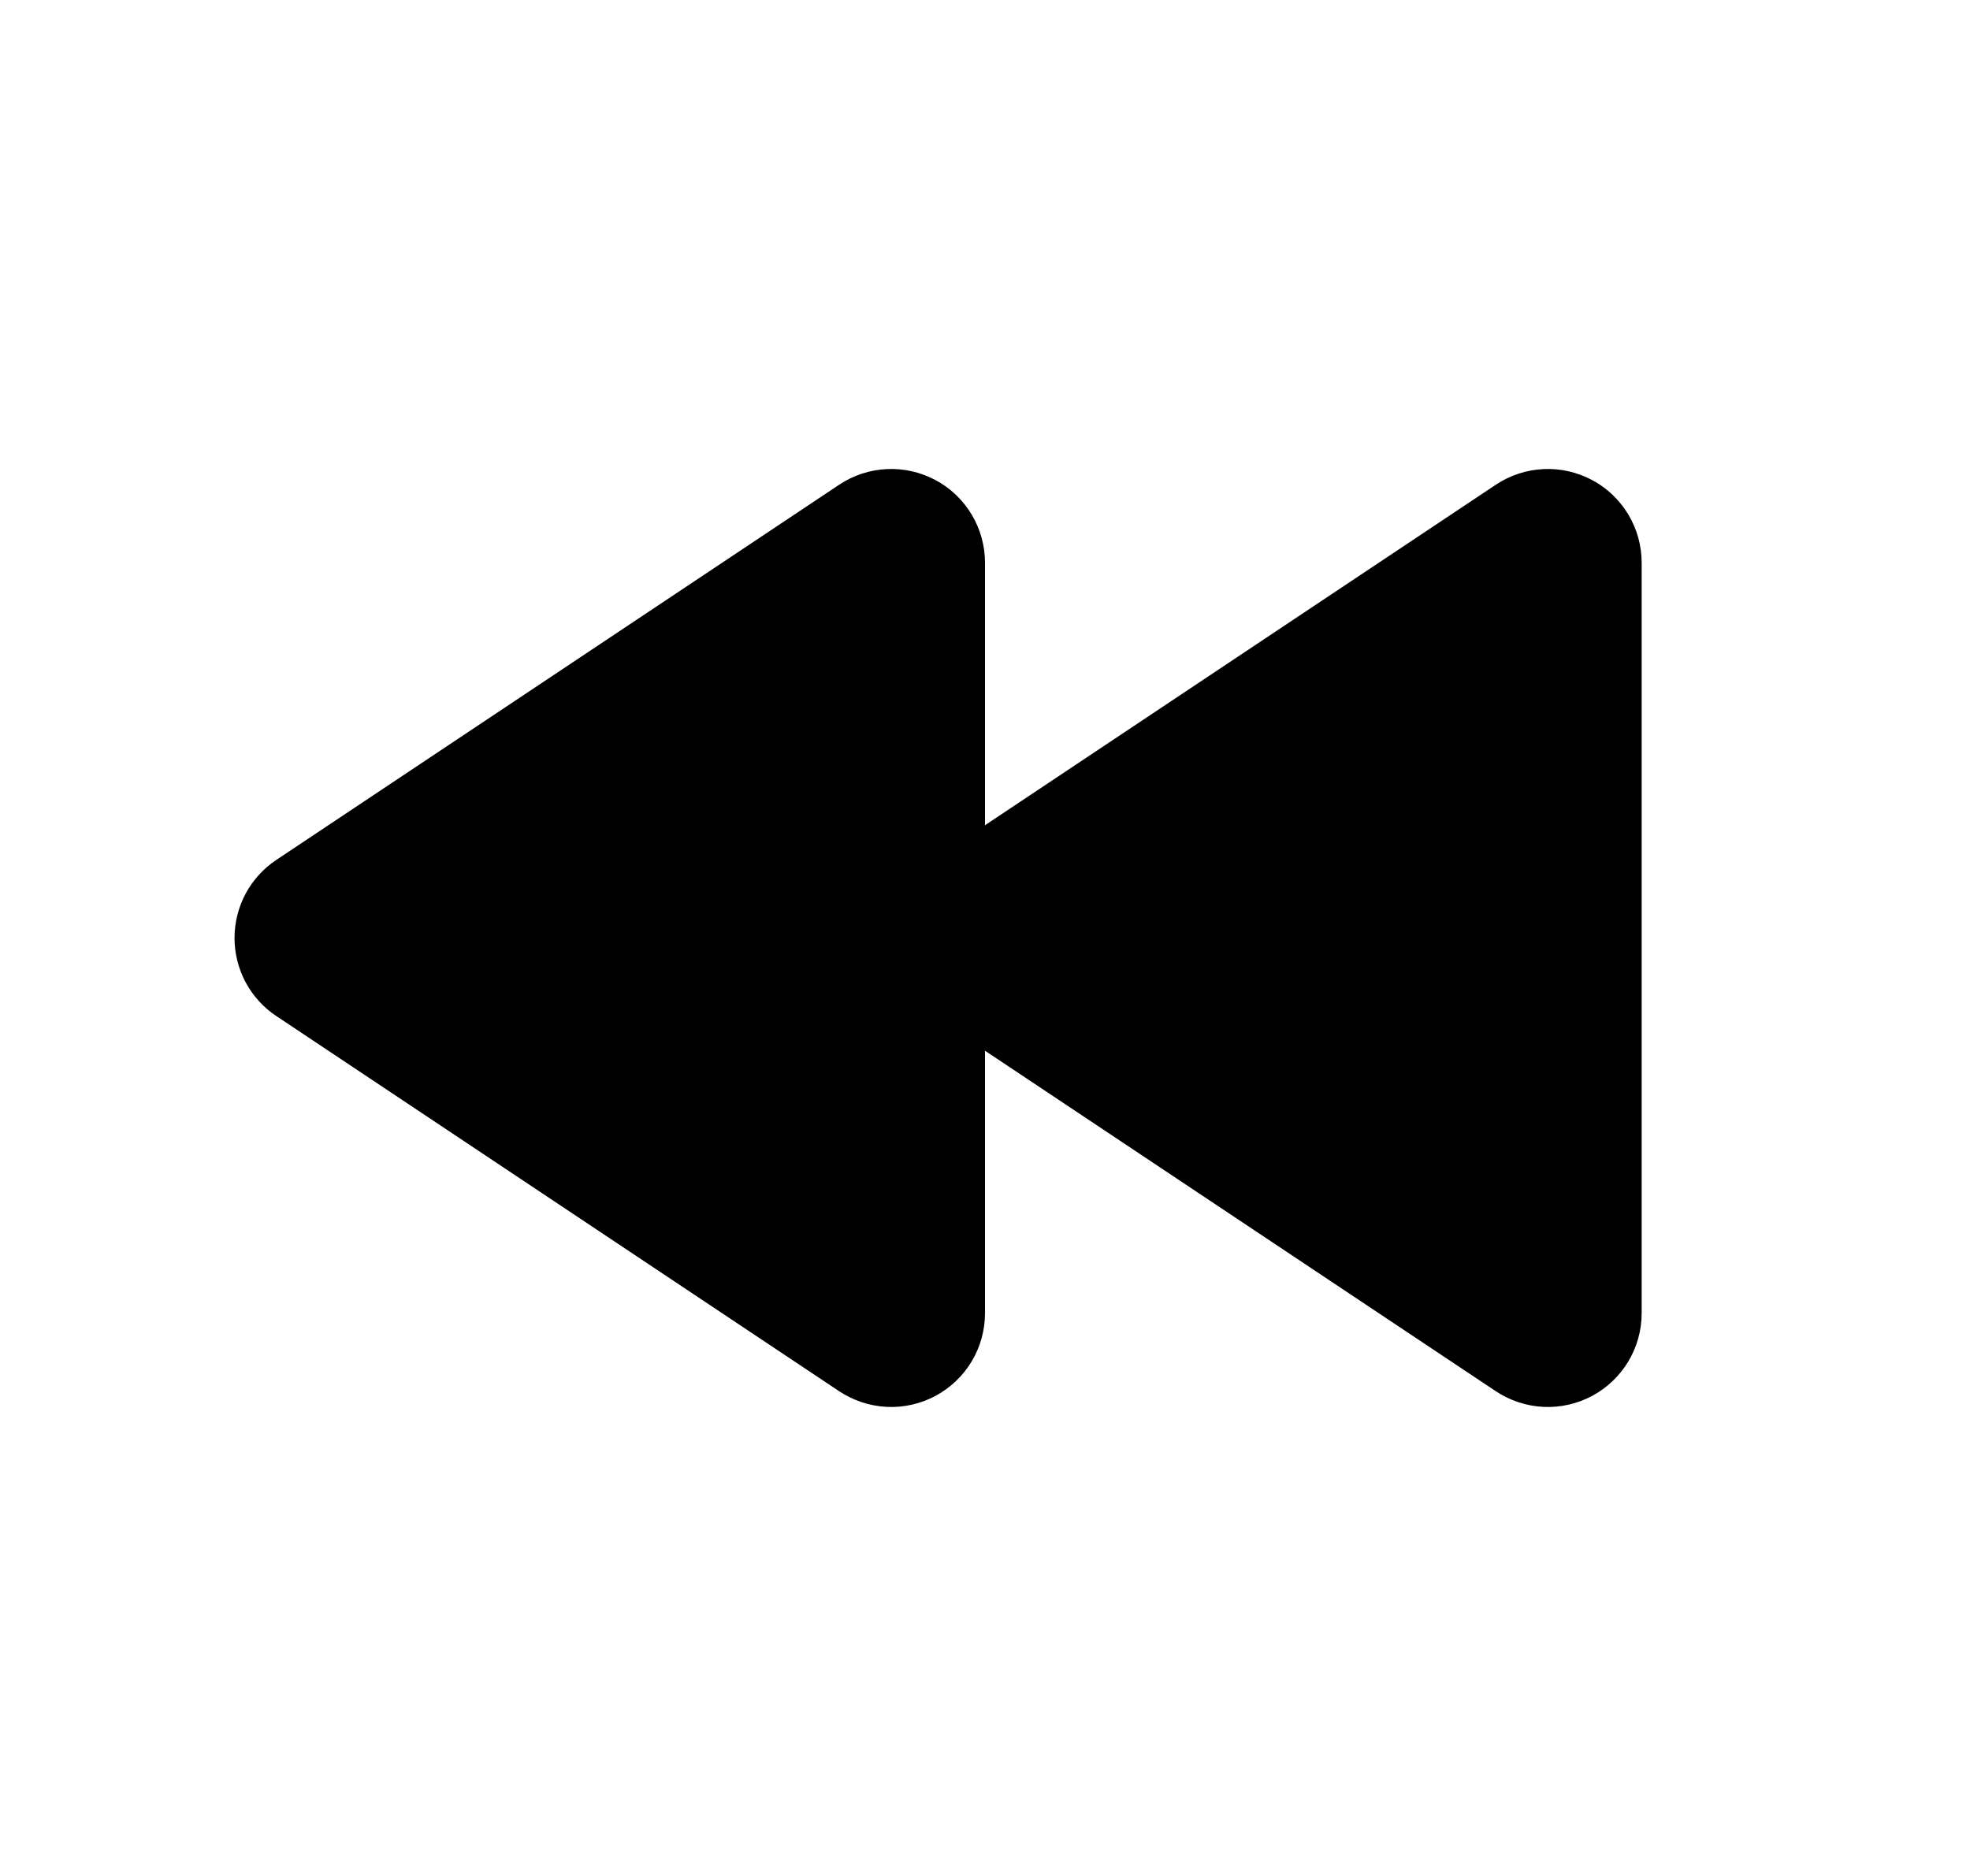 <svg width="21" height="20" viewBox="0 0 21 20" fill="none" xmlns="http://www.w3.org/2000/svg">
    <path
        d="M8.945 14.832C9.096 14.932 9.271 14.99 9.452 14.999C9.633 15.008 9.812 14.967 9.972 14.882C10.132 14.796 10.265 14.669 10.358 14.514C10.451 14.359 10.5 14.181 10.5 14V11.202L15.945 14.832C16.096 14.932 16.271 14.99 16.452 14.999C16.633 15.008 16.812 14.967 16.972 14.882C17.132 14.796 17.265 14.669 17.358 14.514C17.451 14.359 17.5 14.181 17.5 14V6C17.5 5.819 17.451 5.641 17.358 5.486C17.265 5.331 17.132 5.203 16.972 5.118C16.812 5.033 16.633 4.992 16.452 5.001C16.271 5.01 16.096 5.067 15.945 5.168L10.5 8.798V6C10.5 5.819 10.451 5.641 10.358 5.486C10.265 5.331 10.132 5.203 9.972 5.118C9.812 5.033 9.633 4.992 9.452 5.001C9.271 5.01 9.096 5.067 8.945 5.168L2.945 9.168C2.808 9.259 2.696 9.383 2.618 9.528C2.541 9.673 2.5 9.835 2.5 10C2.5 10.165 2.541 10.327 2.618 10.472C2.696 10.617 2.808 10.741 2.945 10.832L8.945 14.832Z"
        fill="currentColor" />
</svg>
